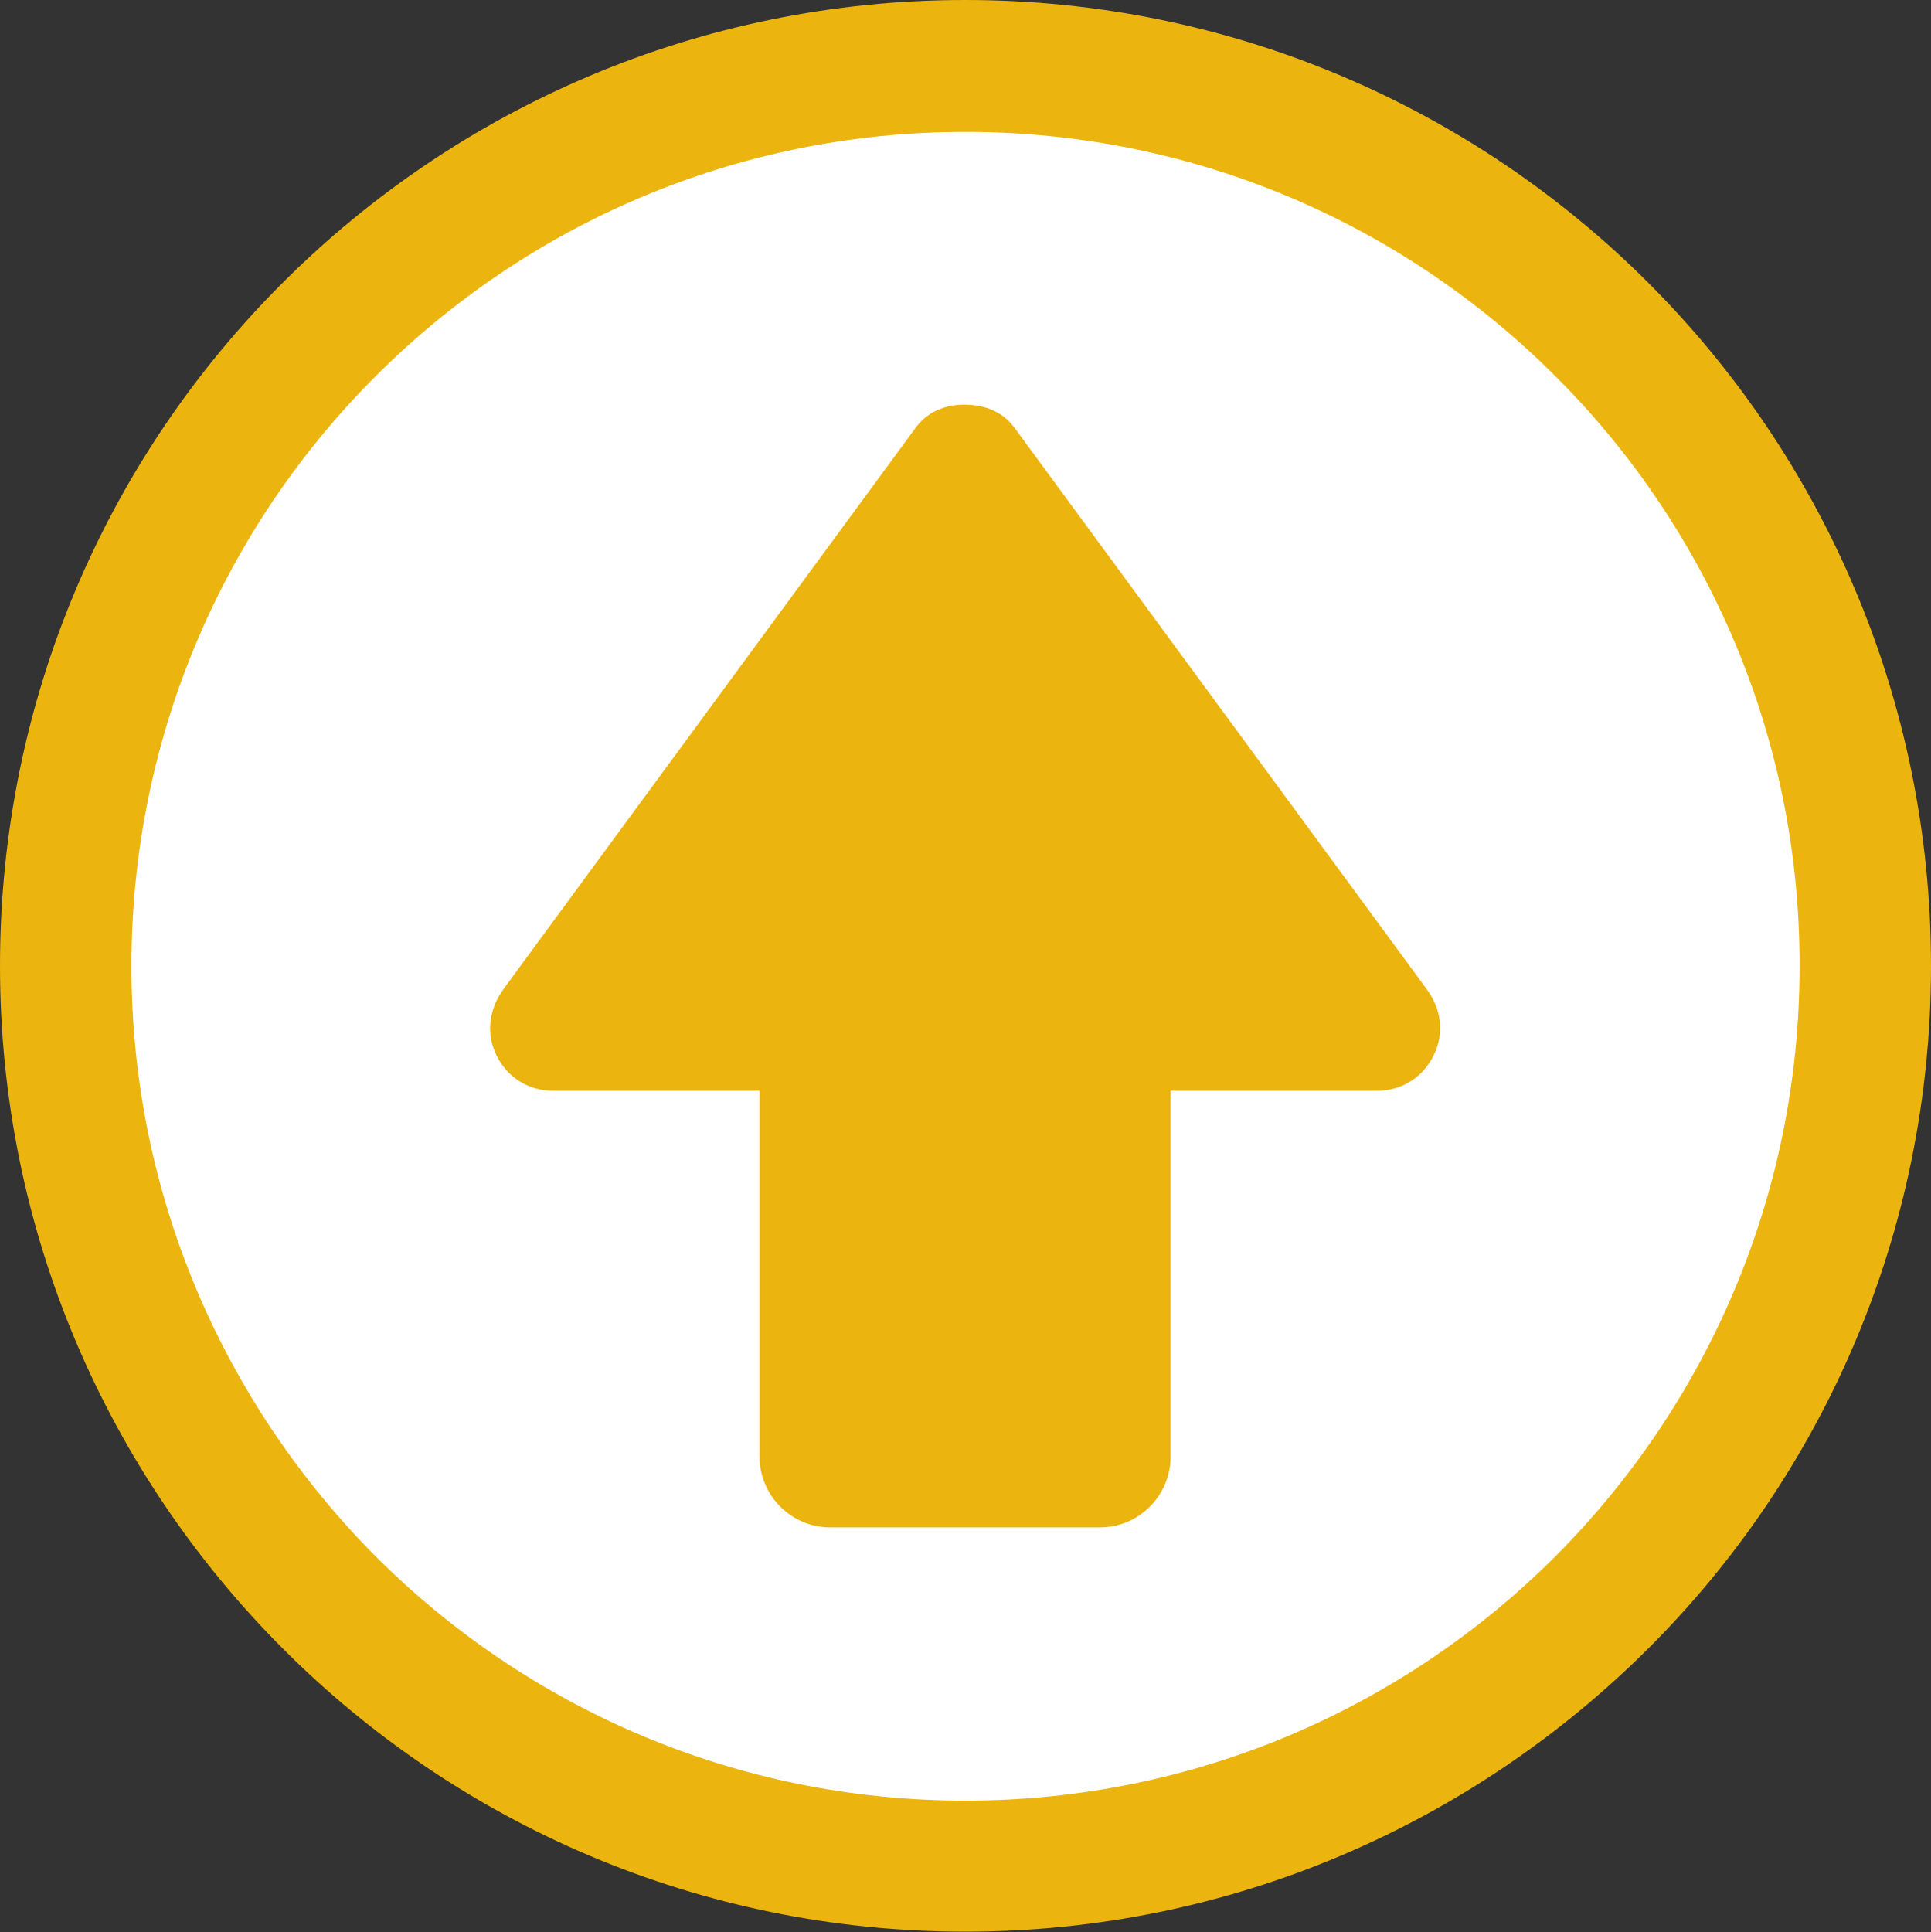 <?xml version="1.0" encoding="utf-8"?>
<!-- Generator: Adobe Illustrator 18.1.1, SVG Export Plug-In . SVG Version: 6.00 Build 0)  -->
<svg version="1.1" id="Слой_1" xmlns="http://www.w3.org/2000/svg" xmlns:xlink="http://www.w3.org/1999/xlink" x="0px" y="0px"
	 viewBox="0 0 44.67 44.69" enable-background="new 0 0 44.67 44.69" xml:space="preserve">
<rect x="0" y="0" width="44.67" height="44.69" fill="#333333" stroke="none"/>
<g>
	<path fill-rule="evenodd" clip-rule="evenodd" fill="#FFFFFF" d="M22.33,43.16c11.47,0,20.83-9.35,20.83-20.82
		S33.8,1.52,22.33,1.52c-11.46,0-20.82,9.35-20.82,20.82S10.87,43.16,22.33,43.16L22.33,43.16z"/>
	<path fill="#EBB40E" d="M22.33,0c6.17,0,11.76,2.5,15.8,6.54c4.04,4.04,6.54,9.63,6.54,15.8c0,6.16-2.49,11.75-6.54,15.79
		s-9.63,6.55-15.8,6.55c-6.16,0-11.75-2.5-15.79-6.55S0,28.51,0,22.34c0-6.17,2.49-11.76,6.54-15.8C10.58,2.5,16.17,0,22.33,0
		L22.33,0z M35.98,8.7c-3.5-3.5-8.32-5.65-13.65-5.65c-5.33,0-10.15,2.16-13.64,5.65c-3.49,3.49-5.65,8.31-5.65,13.65
		c0,5.33,2.17,10.15,5.65,13.65c3.5,3.5,8.32,5.65,13.64,5.65c5.33,0,10.16-2.16,13.65-5.65c3.49-3.5,5.65-8.32,5.65-13.65
		C41.64,17.01,39.47,12.18,35.98,8.7L35.98,8.7z"/>
	<path fill-rule="evenodd" clip-rule="evenodd" fill="#EBB40E" d="M23.48,9.91l9.51,12.95c0.35,0.46,0.43,1.03,0.18,1.54
		c-0.25,0.52-0.74,0.83-1.32,0.83h-4.77v8.46c0,0.9-0.73,1.64-1.64,1.64h-6.23c-0.91,0-1.64-0.74-1.64-1.64v-8.46h-4.77
		c-0.58,0-1.07-0.31-1.32-0.83c-0.25-0.51-0.16-1.08,0.18-1.54l9.51-12.95c0.27-0.38,0.68-0.55,1.14-0.55
		C22.79,9.36,23.21,9.53,23.48,9.91L23.48,9.91z"/>
</g>
<g>
</g>
<g>
</g>
<g>
</g>
<g>
</g>
<g>
</g>
<g>
</g>
<g>
</g>
<g>
</g>
<g>
</g>
<g>
</g>
<g>
</g>
<g>
</g>
<g>
</g>
<g>
</g>
<g>
</g>
</svg>
